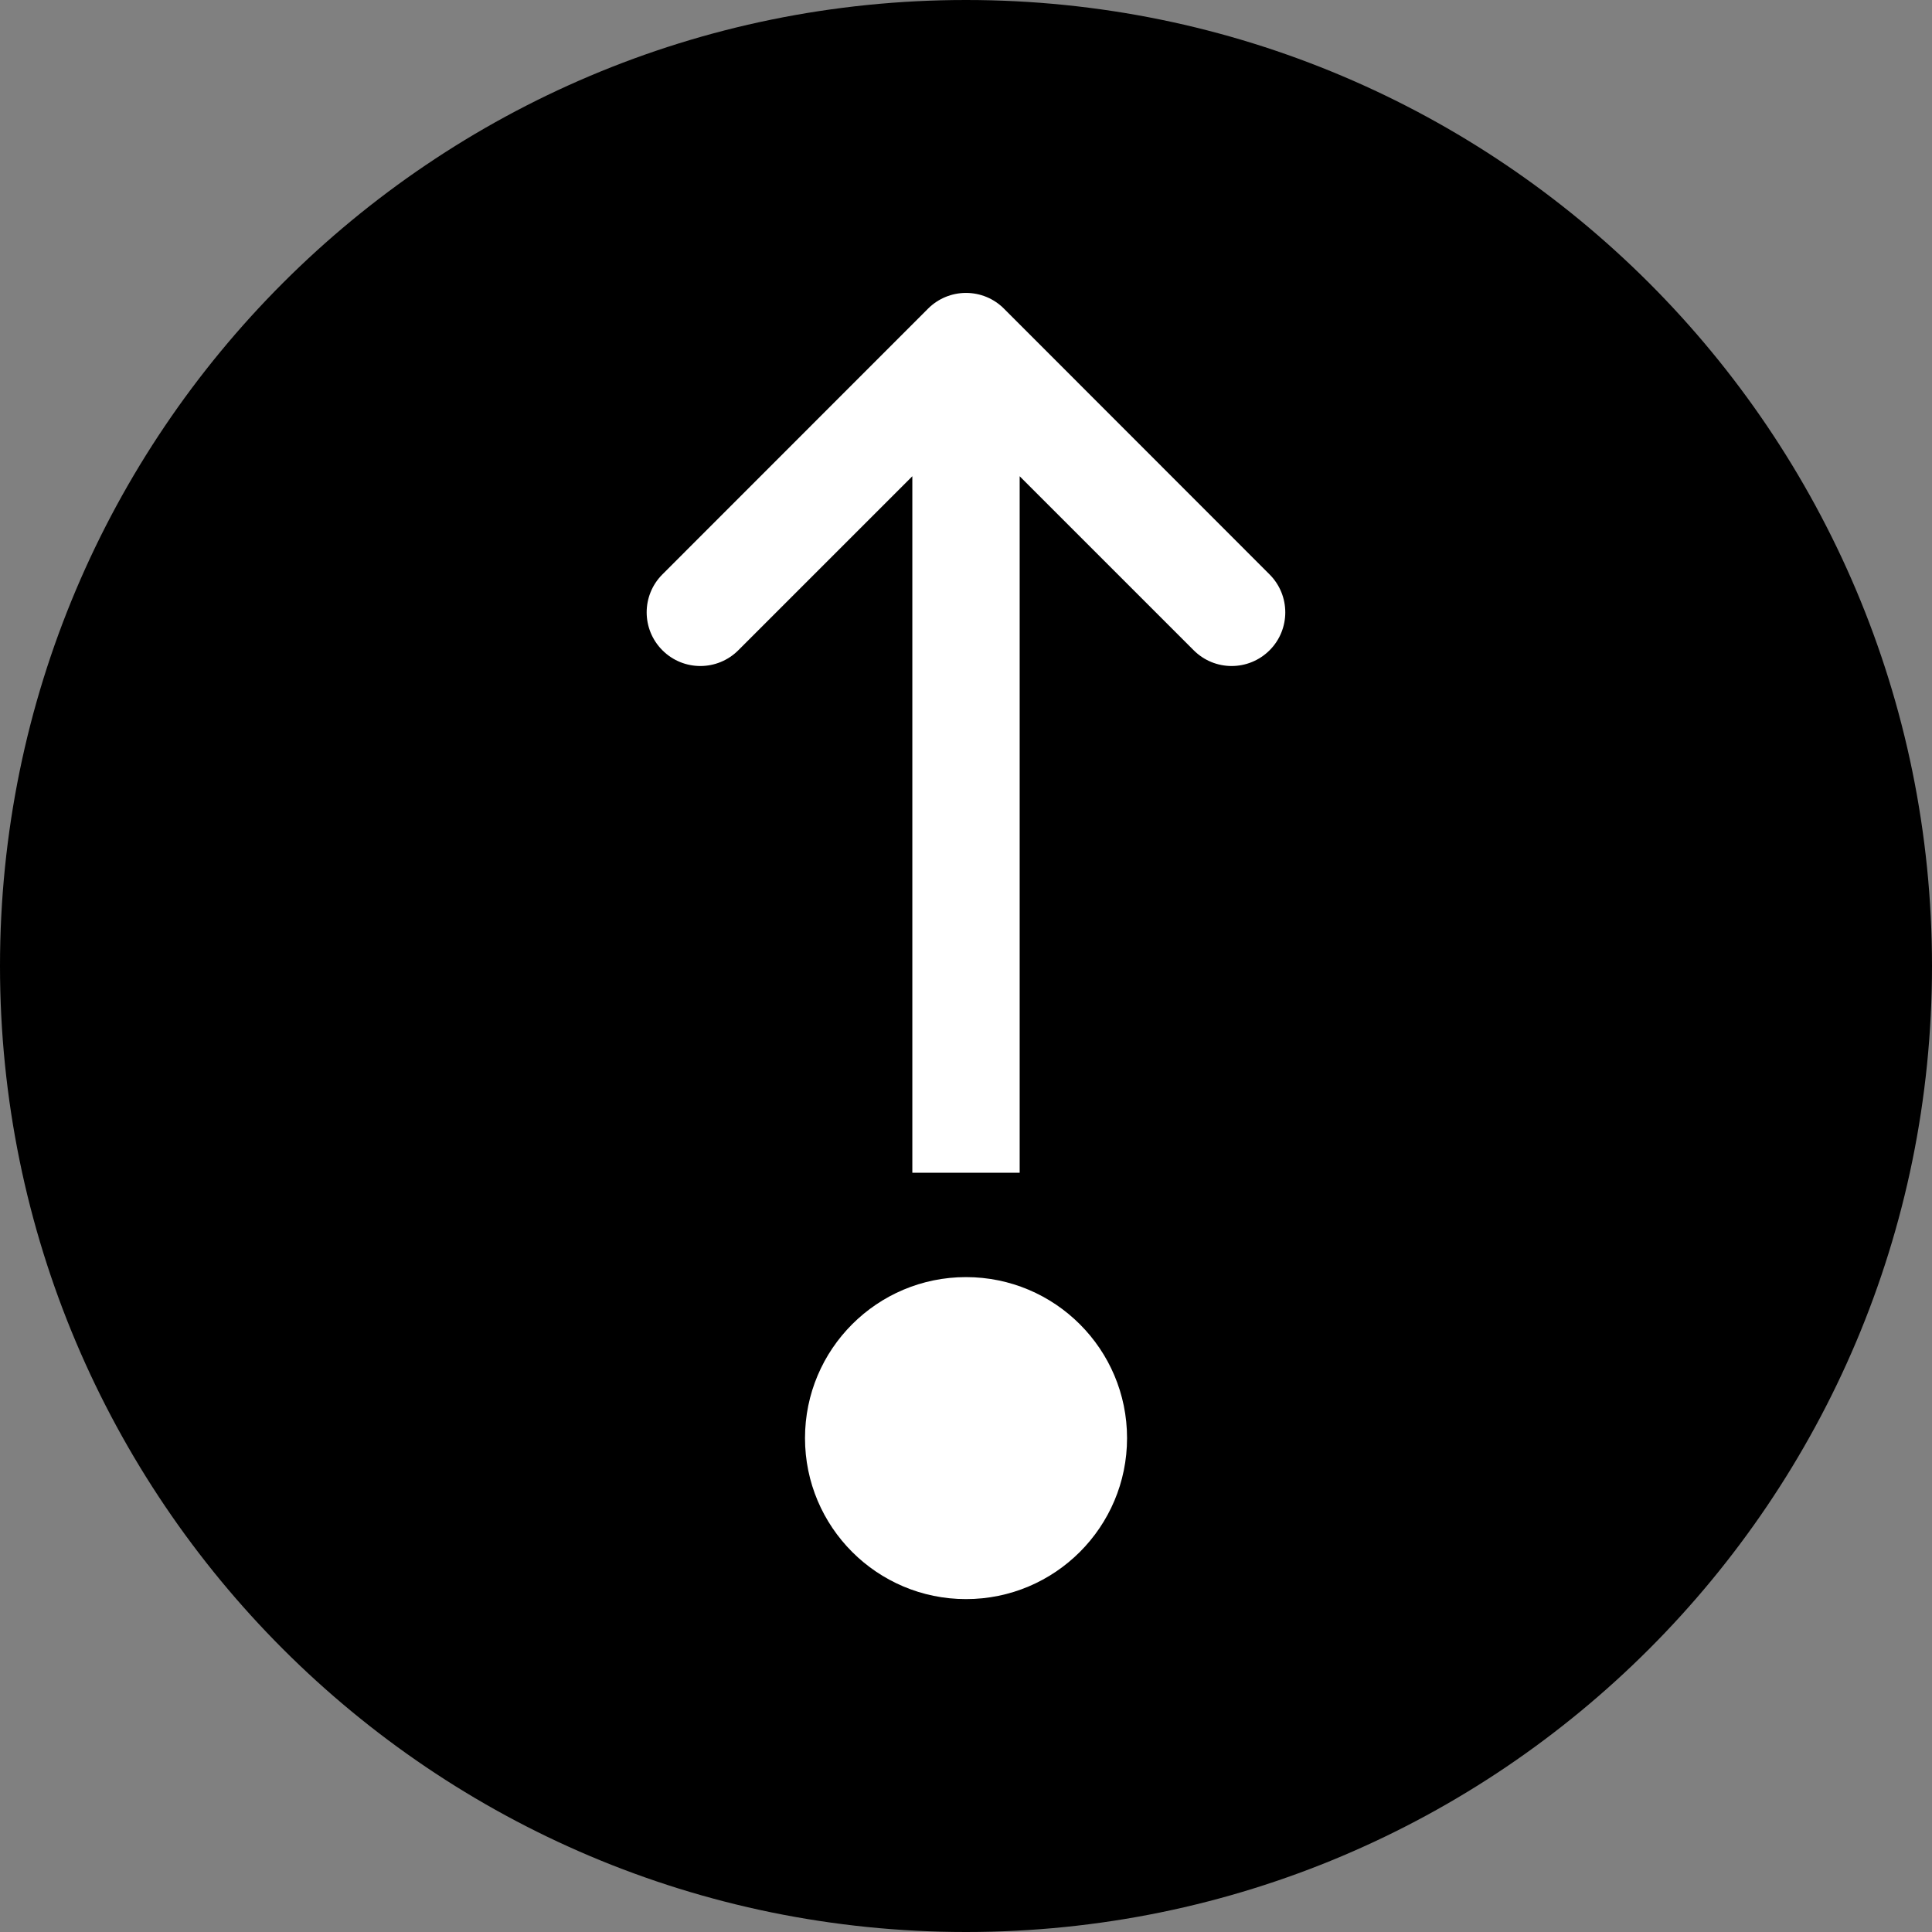 <?xml version="1.0" encoding="UTF-8" standalone="no"?>
<!-- Generator: Adobe Illustrator 15.0.0, SVG Export Plug-In . SVG Version: 6.00 Build 0)  -->

<svg
   xmlns:dc="http://purl.org/dc/elements/1.1/"
   xmlns:cc="http://creativecommons.org/ns#"
   xmlns:rdf="http://www.w3.org/1999/02/22-rdf-syntax-ns#"
   xmlns:svg="http://www.w3.org/2000/svg"
   xmlns="http://www.w3.org/2000/svg"
   xmlns:sodipodi="http://sodipodi.sourceforge.net/DTD/sodipodi-0.dtd"
   xmlns:inkscape="http://www.inkscape.org/namespaces/inkscape"
   version="1.1"
   id="Layer_1"
   x="0px"
   y="0px"
   width="36px"
   height="36px"
   viewBox="0 0 36 36"
   enable-background="new 0 0 36 36"
   xml:space="preserve"
   inkscape:version="0.91 r13725"
   sodipodi:docname="ico36_outgoing_hi.svg"><rect x="0" y="0" width="36" height="36" fill="#808080" stroke="none"/><defs
     id="defs3345" /><sodipodi:namedview
     pagecolor="#ffffff"
     bordercolor="#666666"
     borderopacity="1"
     objecttolerance="10"
     gridtolerance="10"
     guidetolerance="10"
     inkscape:pageopacity="0"
     inkscape:pageshadow="2"
     inkscape:window-width="2560"
     inkscape:window-height="1378"
     id="namedview3343"
     showgrid="false"
     inkscape:zoom="33.583333"
     inkscape:cx="18"
     inkscape:cy="18"
     inkscape:window-x="-8"
     inkscape:window-y="-8"
     inkscape:window-maximized="1"
     inkscape:current-layer="Layer_1" /><g
     id="g3337"><path
       d="M 18,0 C 27.941,0 36,8.059 36,18 36,27.941 27.941,36 18,36 8.06,36 0,27.941 0,18 0,8.059 8.059,0 18,0 l 0,0 z"
       id="path3339"
       inkscape:connector-curvature="0" /><path
       style="fill:#ffffff"
       d="m 23.657,12.117 c -0.392,0.391 -1.023,0.391 -1.414,0 L 19,8.874 l 0,12.978 -2,0 0,-12.978 -3.243,3.243 c -0.391,0.391 -1.023,0.391 -1.414,0 -0.391,-0.391 -0.391,-1.023 0,-1.414 l 4.95,-4.952 C 17.481,5.563 17.735,5.458 18,5.458 c 0.266,0 0.52,0.105 0.707,0.293 l 4.949,4.952 c 0.391,0.391 0.391,1.024 0.001,1.414 l 0,0 z"
       id="path3366"
       inkscape:connector-curvature="0" /><path
       style="fill:#ffffff"
       d="m 15,26.797 c 0,1.656 1.344,3 3,3 1.657,0 3.001,-1.344 3.001,-3 0,-1.656 -1.344,-3 -3.001,-3 -1.657,0 -3,1.344 -3,3 l 0,0 z"
       id="path3341" /></g></svg>
